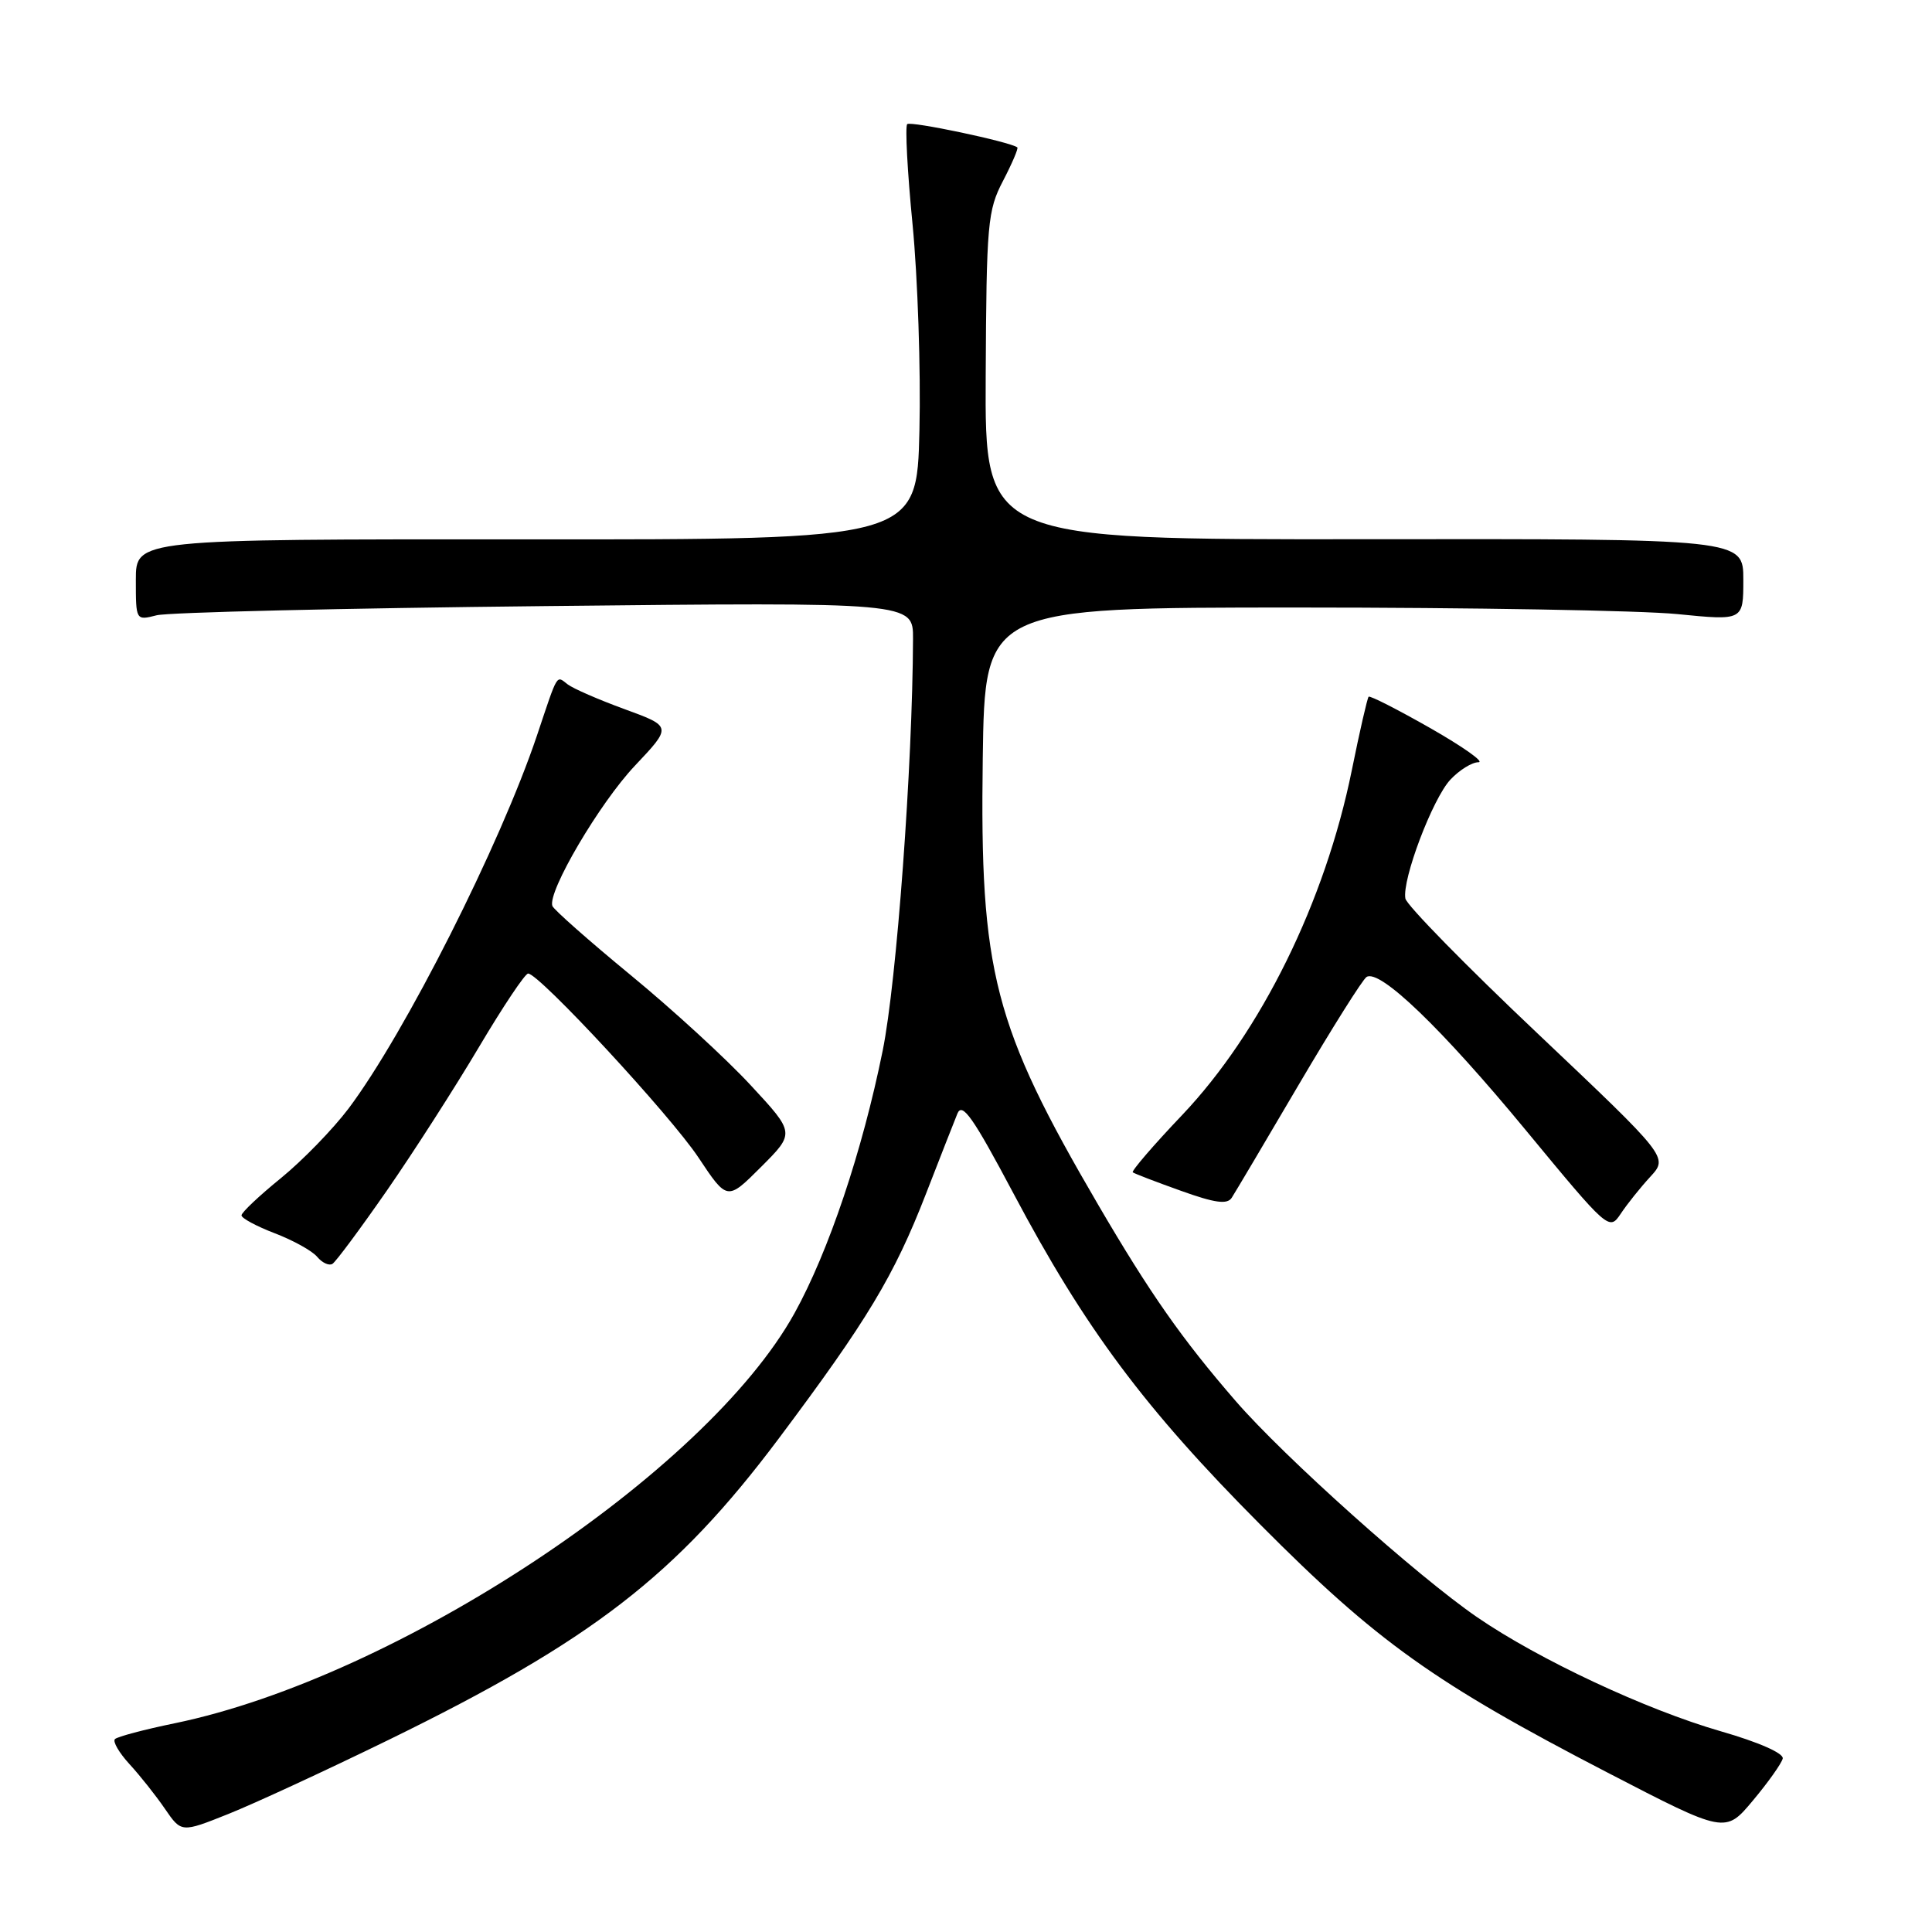 <?xml version="1.0" encoding="UTF-8" standalone="no"?>
<!DOCTYPE svg PUBLIC "-//W3C//DTD SVG 1.1//EN" "http://www.w3.org/Graphics/SVG/1.1/DTD/svg11.dtd" >
<svg xmlns="http://www.w3.org/2000/svg" xmlns:xlink="http://www.w3.org/1999/xlink" version="1.1" viewBox="0 0 256 256">
 <g >
 <path fill="currentColor"
d=" M 51.50 230.54 C 78.43 217.38 89.57 208.78 103.19 190.61 C 114.92 174.95 118.46 169.08 122.69 158.20 C 124.55 153.42 126.42 148.63 126.86 147.56 C 127.50 146.00 128.93 148.04 134.28 158.12 C 143.78 176.04 151.66 186.60 167.00 202.02 C 182.44 217.55 190.06 222.99 213.05 234.90 C 228.61 242.96 228.61 242.96 232.27 238.58 C 234.29 236.17 236.06 233.67 236.22 233.02 C 236.39 232.33 233.05 230.85 228.00 229.40 C 218.06 226.53 203.91 219.90 195.73 214.29 C 187.76 208.81 170.15 193.05 163.73 185.64 C 156.61 177.42 152.40 171.41 145.55 159.70 C 131.65 135.91 129.82 128.84 130.22 100.50 C 130.50 80.50 130.50 80.50 172.00 80.50 C 194.82 80.50 217.44 80.89 222.25 81.37 C 231.00 82.24 231.00 82.24 231.00 76.82 C 231.00 71.39 231.00 71.39 180.75 71.45 C 130.50 71.50 130.50 71.50 130.61 49.83 C 130.71 29.60 130.86 27.88 132.91 23.96 C 134.11 21.65 134.96 19.66 134.80 19.53 C 133.84 18.79 120.66 16.01 120.21 16.45 C 119.92 16.75 120.23 22.73 120.92 29.75 C 121.60 36.76 122.02 49.02 121.83 57.00 C 121.50 71.50 121.50 71.50 69.75 71.47 C 18.00 71.44 18.00 71.44 18.00 76.83 C 18.00 82.23 18.00 82.23 20.75 81.53 C 22.26 81.14 45.44 80.59 72.25 80.31 C 121.00 79.79 121.00 79.79 120.98 84.64 C 120.92 101.45 118.81 130.13 116.96 139.22 C 114.26 152.55 109.79 165.85 105.28 174.00 C 93.56 195.17 52.64 222.25 23.16 228.34 C 19.12 229.17 15.55 230.12 15.23 230.44 C 14.91 230.76 15.78 232.25 17.16 233.76 C 18.55 235.27 20.66 237.93 21.85 239.67 C 24.03 242.85 24.03 242.85 30.26 240.36 C 33.69 238.99 43.25 234.57 51.50 230.54 Z  M 51.28 157.73 C 54.80 152.65 60.28 144.11 63.46 138.75 C 66.64 133.39 69.57 129.00 69.98 129.00 C 71.44 129.00 88.85 147.80 92.55 153.38 C 96.36 159.11 96.36 159.11 100.85 154.62 C 105.34 150.13 105.34 150.13 99.49 143.82 C 96.28 140.34 89.12 133.77 83.57 129.21 C 78.03 124.65 73.36 120.52 73.19 120.04 C 72.54 118.16 79.45 106.41 84.12 101.47 C 89.04 96.26 89.04 96.26 82.77 93.97 C 79.32 92.71 75.93 91.23 75.23 90.69 C 73.68 89.51 73.99 88.99 71.15 97.46 C 66.27 111.97 53.67 136.91 46.19 146.88 C 44.12 149.62 40.09 153.77 37.22 156.11 C 34.35 158.44 32.00 160.66 32.00 161.04 C 32.00 161.42 33.99 162.49 36.42 163.42 C 38.85 164.35 41.38 165.75 42.03 166.54 C 42.69 167.33 43.60 167.75 44.05 167.47 C 44.51 167.18 47.76 162.80 51.28 157.73 Z  M 218.68 155.92 C 221.05 153.34 221.05 153.34 203.78 136.98 C 194.27 127.99 186.37 119.92 186.22 119.06 C 185.76 116.56 189.83 105.81 192.19 103.30 C 193.38 102.03 195.05 101.00 195.90 101.00 C 196.75 101.00 193.90 98.98 189.56 96.50 C 185.22 94.03 181.52 92.14 181.35 92.32 C 181.18 92.49 180.17 96.88 179.12 102.07 C 175.59 119.48 167.09 136.74 156.64 147.75 C 152.82 151.76 149.89 155.18 150.10 155.34 C 150.32 155.51 153.18 156.61 156.46 157.78 C 160.99 159.41 162.62 159.63 163.21 158.71 C 163.64 158.05 167.63 151.32 172.07 143.76 C 176.52 136.20 180.57 129.76 181.08 129.45 C 182.83 128.37 191.04 136.27 202.13 149.70 C 213.13 163.02 213.23 163.11 214.76 160.82 C 215.61 159.54 217.37 157.34 218.68 155.92 Z "/>
</g>
</svg>